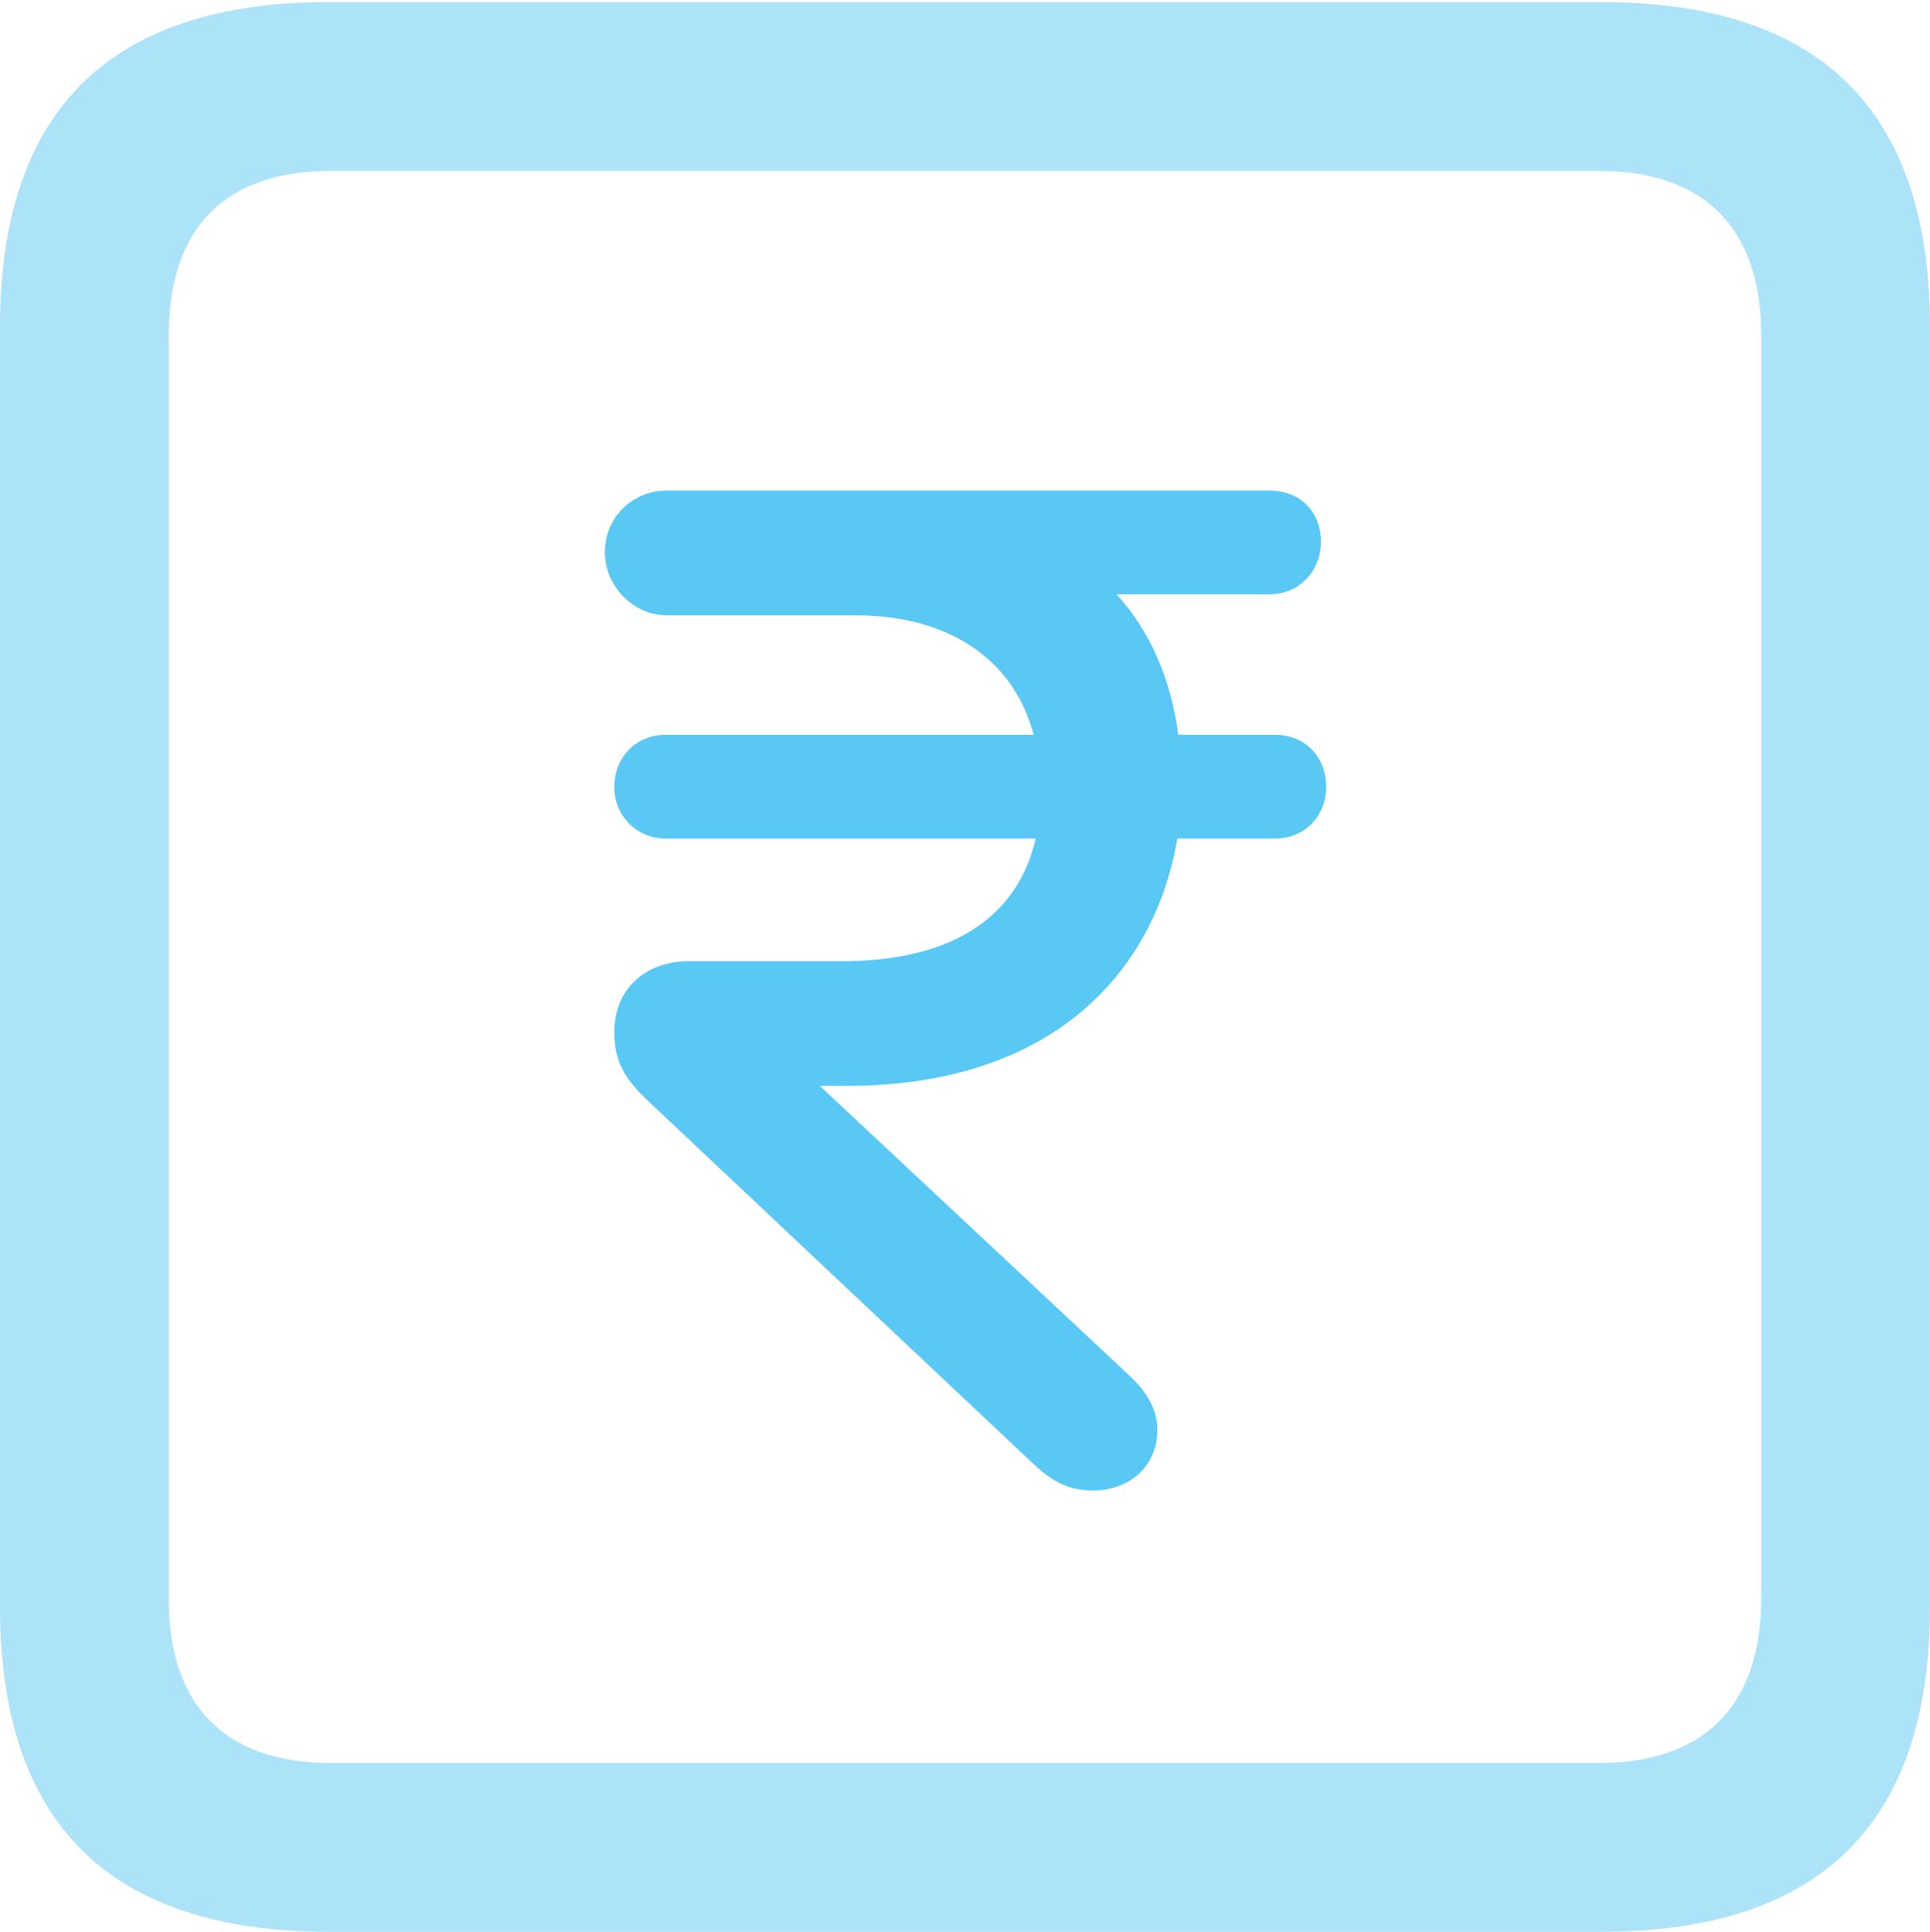<?xml version="1.0" encoding="UTF-8"?>
<!--Generator: Apple Native CoreSVG 175.5-->
<!DOCTYPE svg
PUBLIC "-//W3C//DTD SVG 1.1//EN"
       "http://www.w3.org/Graphics/SVG/1.1/DTD/svg11.dtd">
<svg version="1.1" xmlns="http://www.w3.org/2000/svg" xmlns:xlink="http://www.w3.org/1999/xlink" width="22.473" height="22.498">
 <g>
  <rect height="22.498" opacity="0" width="22.473" x="0" y="0"/>
  <path d="M3.833 22.498L18.64 22.498C21.204 22.498 22.473 21.228 22.473 18.713L22.473 3.809C22.473 1.294 21.204 0.024 18.64 0.024L3.833 0.024C1.282 0.024 0 1.282 0 3.809L0 18.713C0 21.24 1.282 22.498 3.833 22.498ZM3.857 20.532C2.637 20.532 1.965 19.885 1.965 18.616L1.965 3.906C1.965 2.637 2.637 1.99 3.857 1.99L18.616 1.99C19.824 1.99 20.508 2.637 20.508 3.906L20.508 18.616C20.508 19.885 19.824 20.532 18.616 20.532Z" fill="#5ac8f5" fill-opacity="0.5"/>
  <path d="M12.732 17.358C13.135 17.358 13.477 17.09 13.477 16.65C13.477 16.394 13.33 16.186 13.147 16.016L9.546 12.646L9.863 12.646C12.268 12.646 13.452 11.304 13.709 9.766L14.844 9.766C15.198 9.766 15.442 9.497 15.442 9.167C15.442 8.813 15.198 8.557 14.844 8.557L13.721 8.557C13.635 7.922 13.403 7.361 13.001 6.921L14.783 6.921C15.137 6.921 15.381 6.641 15.381 6.311C15.381 5.957 15.137 5.713 14.783 5.713L12.219 5.713C11.829 5.713 11.438 5.713 11.047 5.713L7.764 5.713C7.373 5.713 7.043 6.018 7.043 6.433C7.043 6.824 7.373 7.166 7.764 7.166L9.961 7.166C11.047 7.166 11.804 7.678 12.036 8.557L7.751 8.557C7.41 8.557 7.153 8.813 7.153 9.167C7.153 9.497 7.41 9.766 7.751 9.766L12.06 9.766C11.841 10.718 11.035 11.194 9.802 11.194L8.02 11.194C7.52 11.194 7.153 11.511 7.153 12.024C7.153 12.439 7.349 12.634 7.593 12.866L12.012 17.029C12.28 17.285 12.476 17.358 12.732 17.358Z" fill="#5ac8f5"/>
 </g>
</svg>
